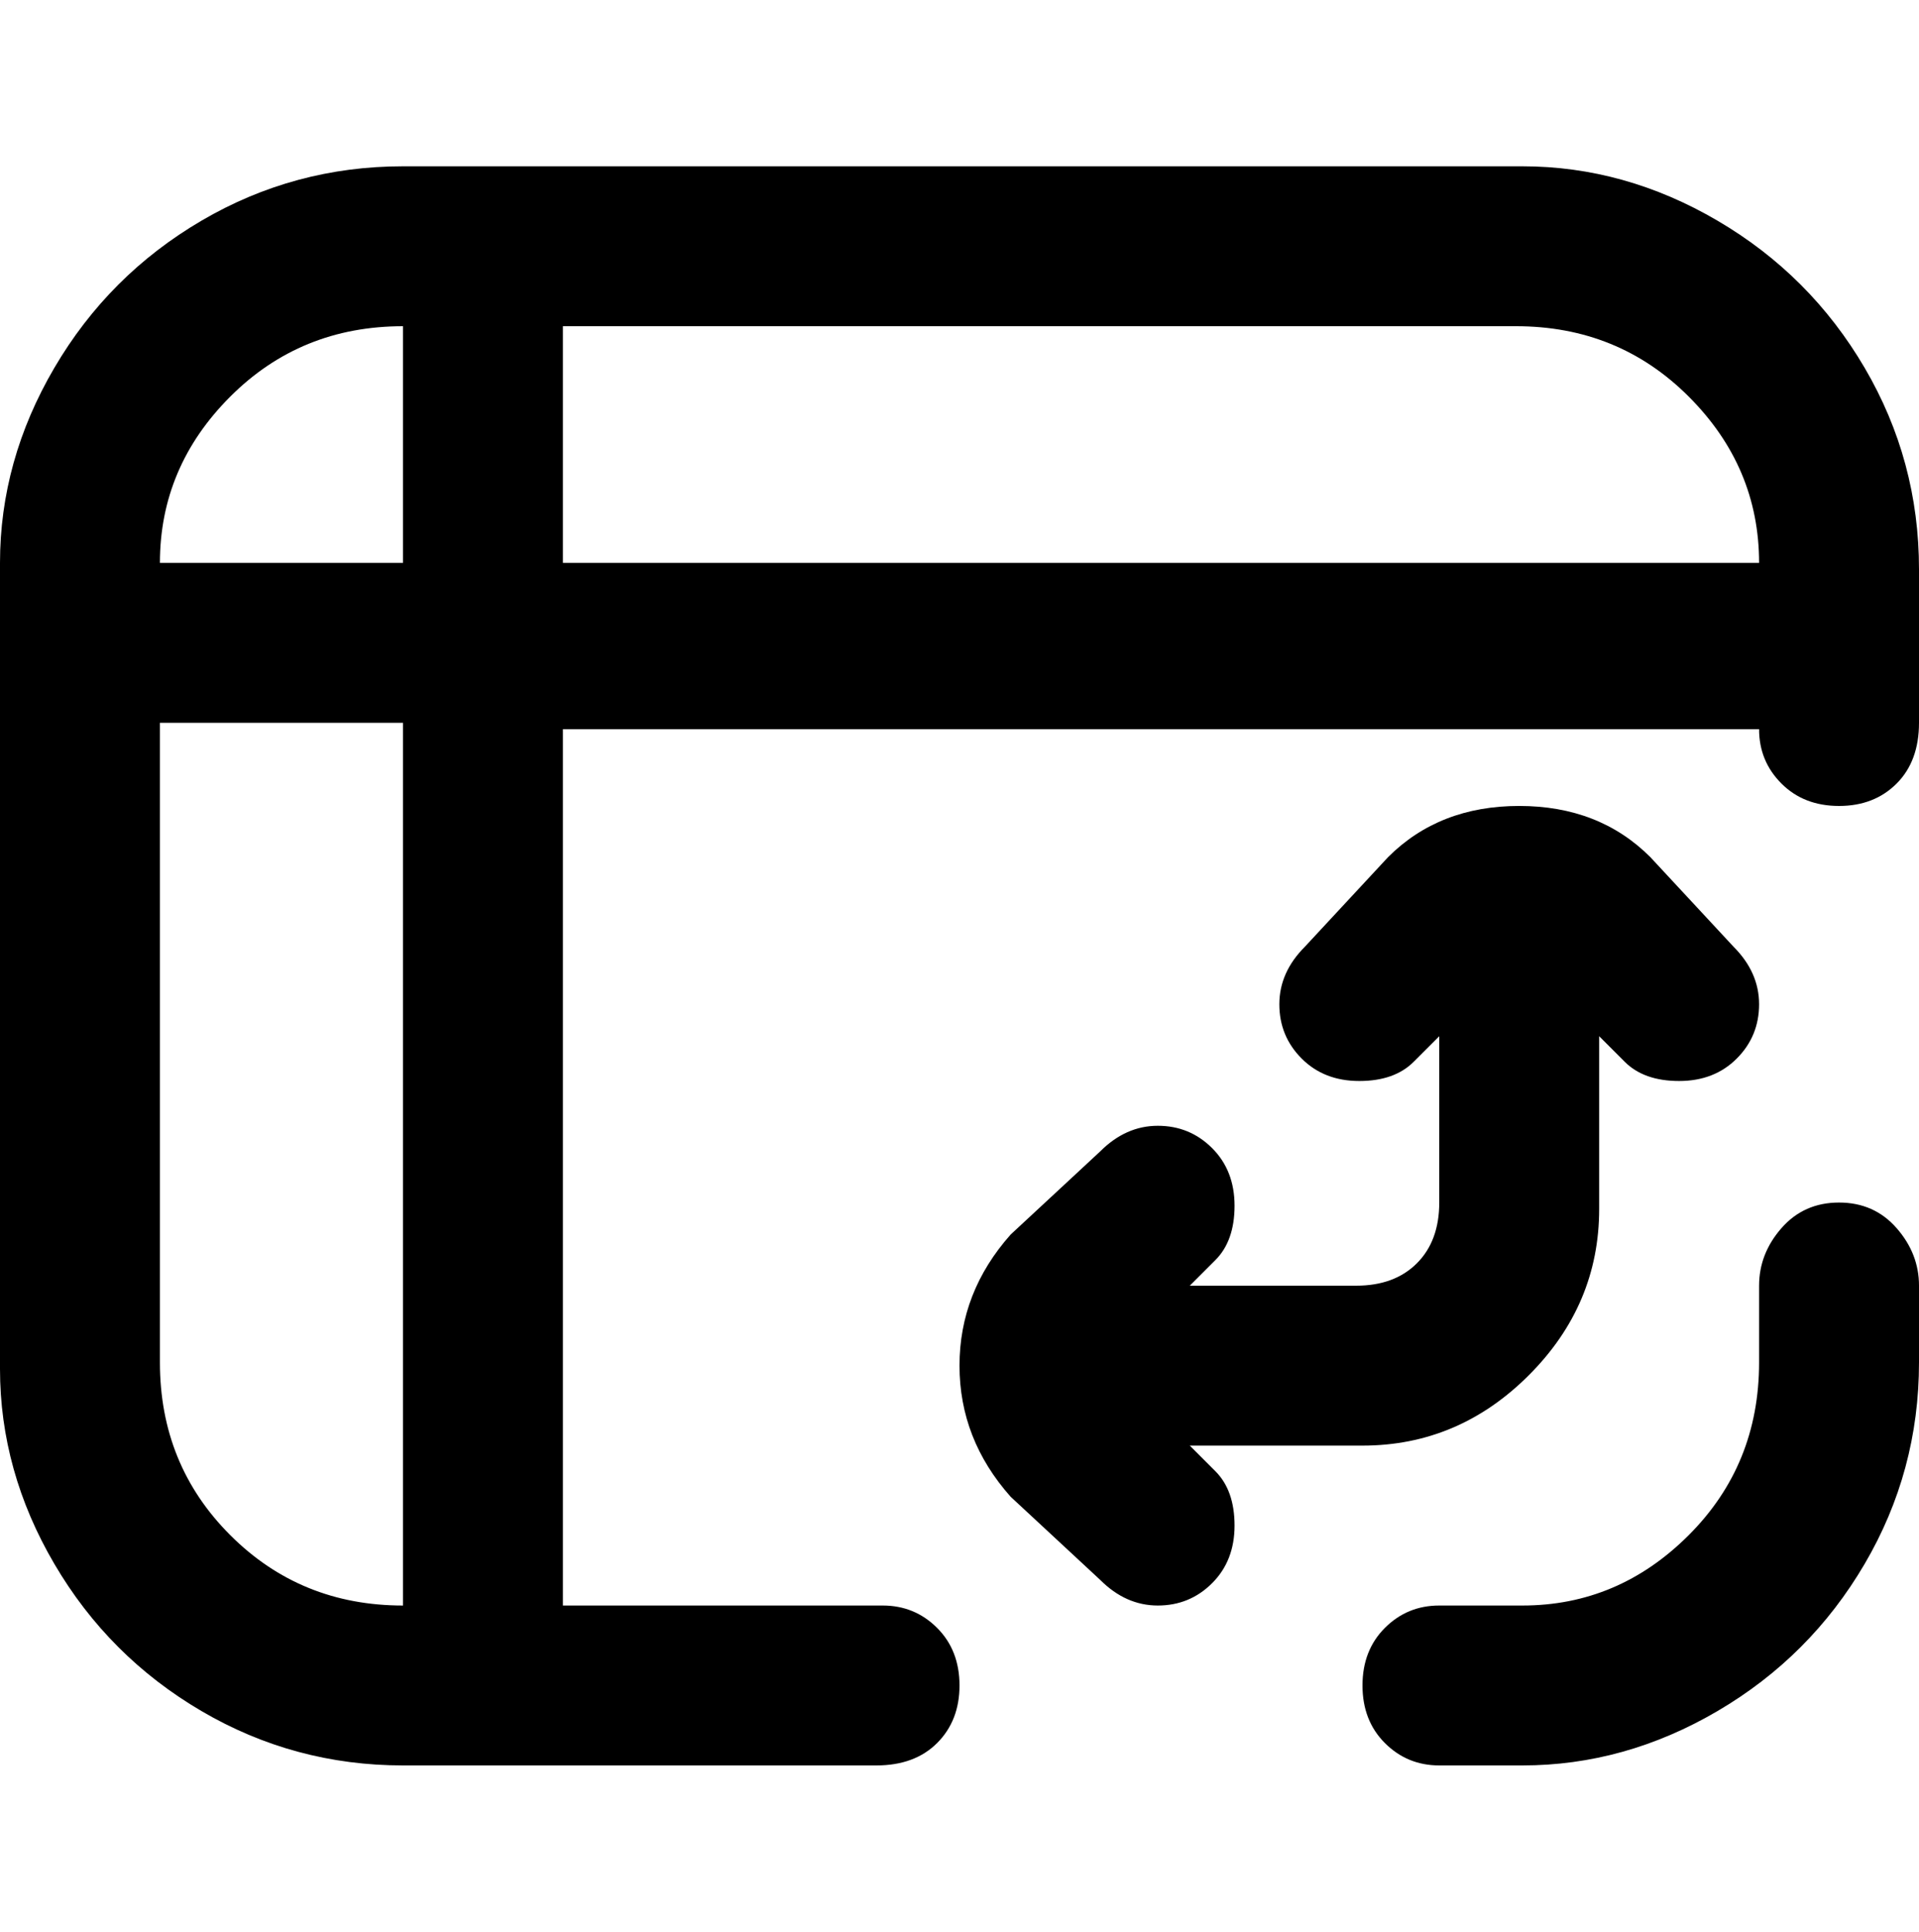 <svg viewBox="0 0 300 302.001" xmlns="http://www.w3.org/2000/svg"><path d="M300 201v12q0 17-8.5 31.5t-23 23Q254 276 238 276h-13q-5 0-8.5-3.5t-3.5-9q0-5.5 3.5-9t8.5-3.5h13q15 0 26-11t11-27v-12q0-5 3.5-9t9-4q5.5 0 9 4t3.5 9zm0-113v25q0 6-3.5 9.5t-9 3.5q-5.5 0-9-3.5T275 114H88v137h50q5 0 8.5 3.5t3.5 9q0 5.5-3.5 9T137 276H63q-17 0-31.5-8.5t-23-23Q0 230 0 214V88q0-16 8.5-30.5t23-23Q46 26 63 26h175q16 0 30.5 8.5t23 23Q300 72 300 89v-1zM25 88h38V51q-16 0-27 11T25 88zm38 25H25v100q0 16 11 27t27 11V113zm212-25q0-15-11-26t-27-11H88v37h187zm-89 138h27q15 0 26-11t11-26v-27l4 4q3 3 8.5 3t9-3.5q3.5-3.5 3.5-8.5t-4-9l-13-14q-8-8-20.5-8t-20.5 8l-13 14q-4 4-4 9t3.5 8.5q3.5 3.5 9 3.5t8.5-3l4-4v26q0 6-3.5 9.5T212 201h-26l4-4q3-3 3-8.5t-3.5-9Q186 176 181 176t-9 4l-14 13q-8 9-8 20.5t8 20.5l14 13q4 4 9 4t8.5-3.5q3.5-3.5 3.5-9t-3-8.5l-4-4z"/></svg>